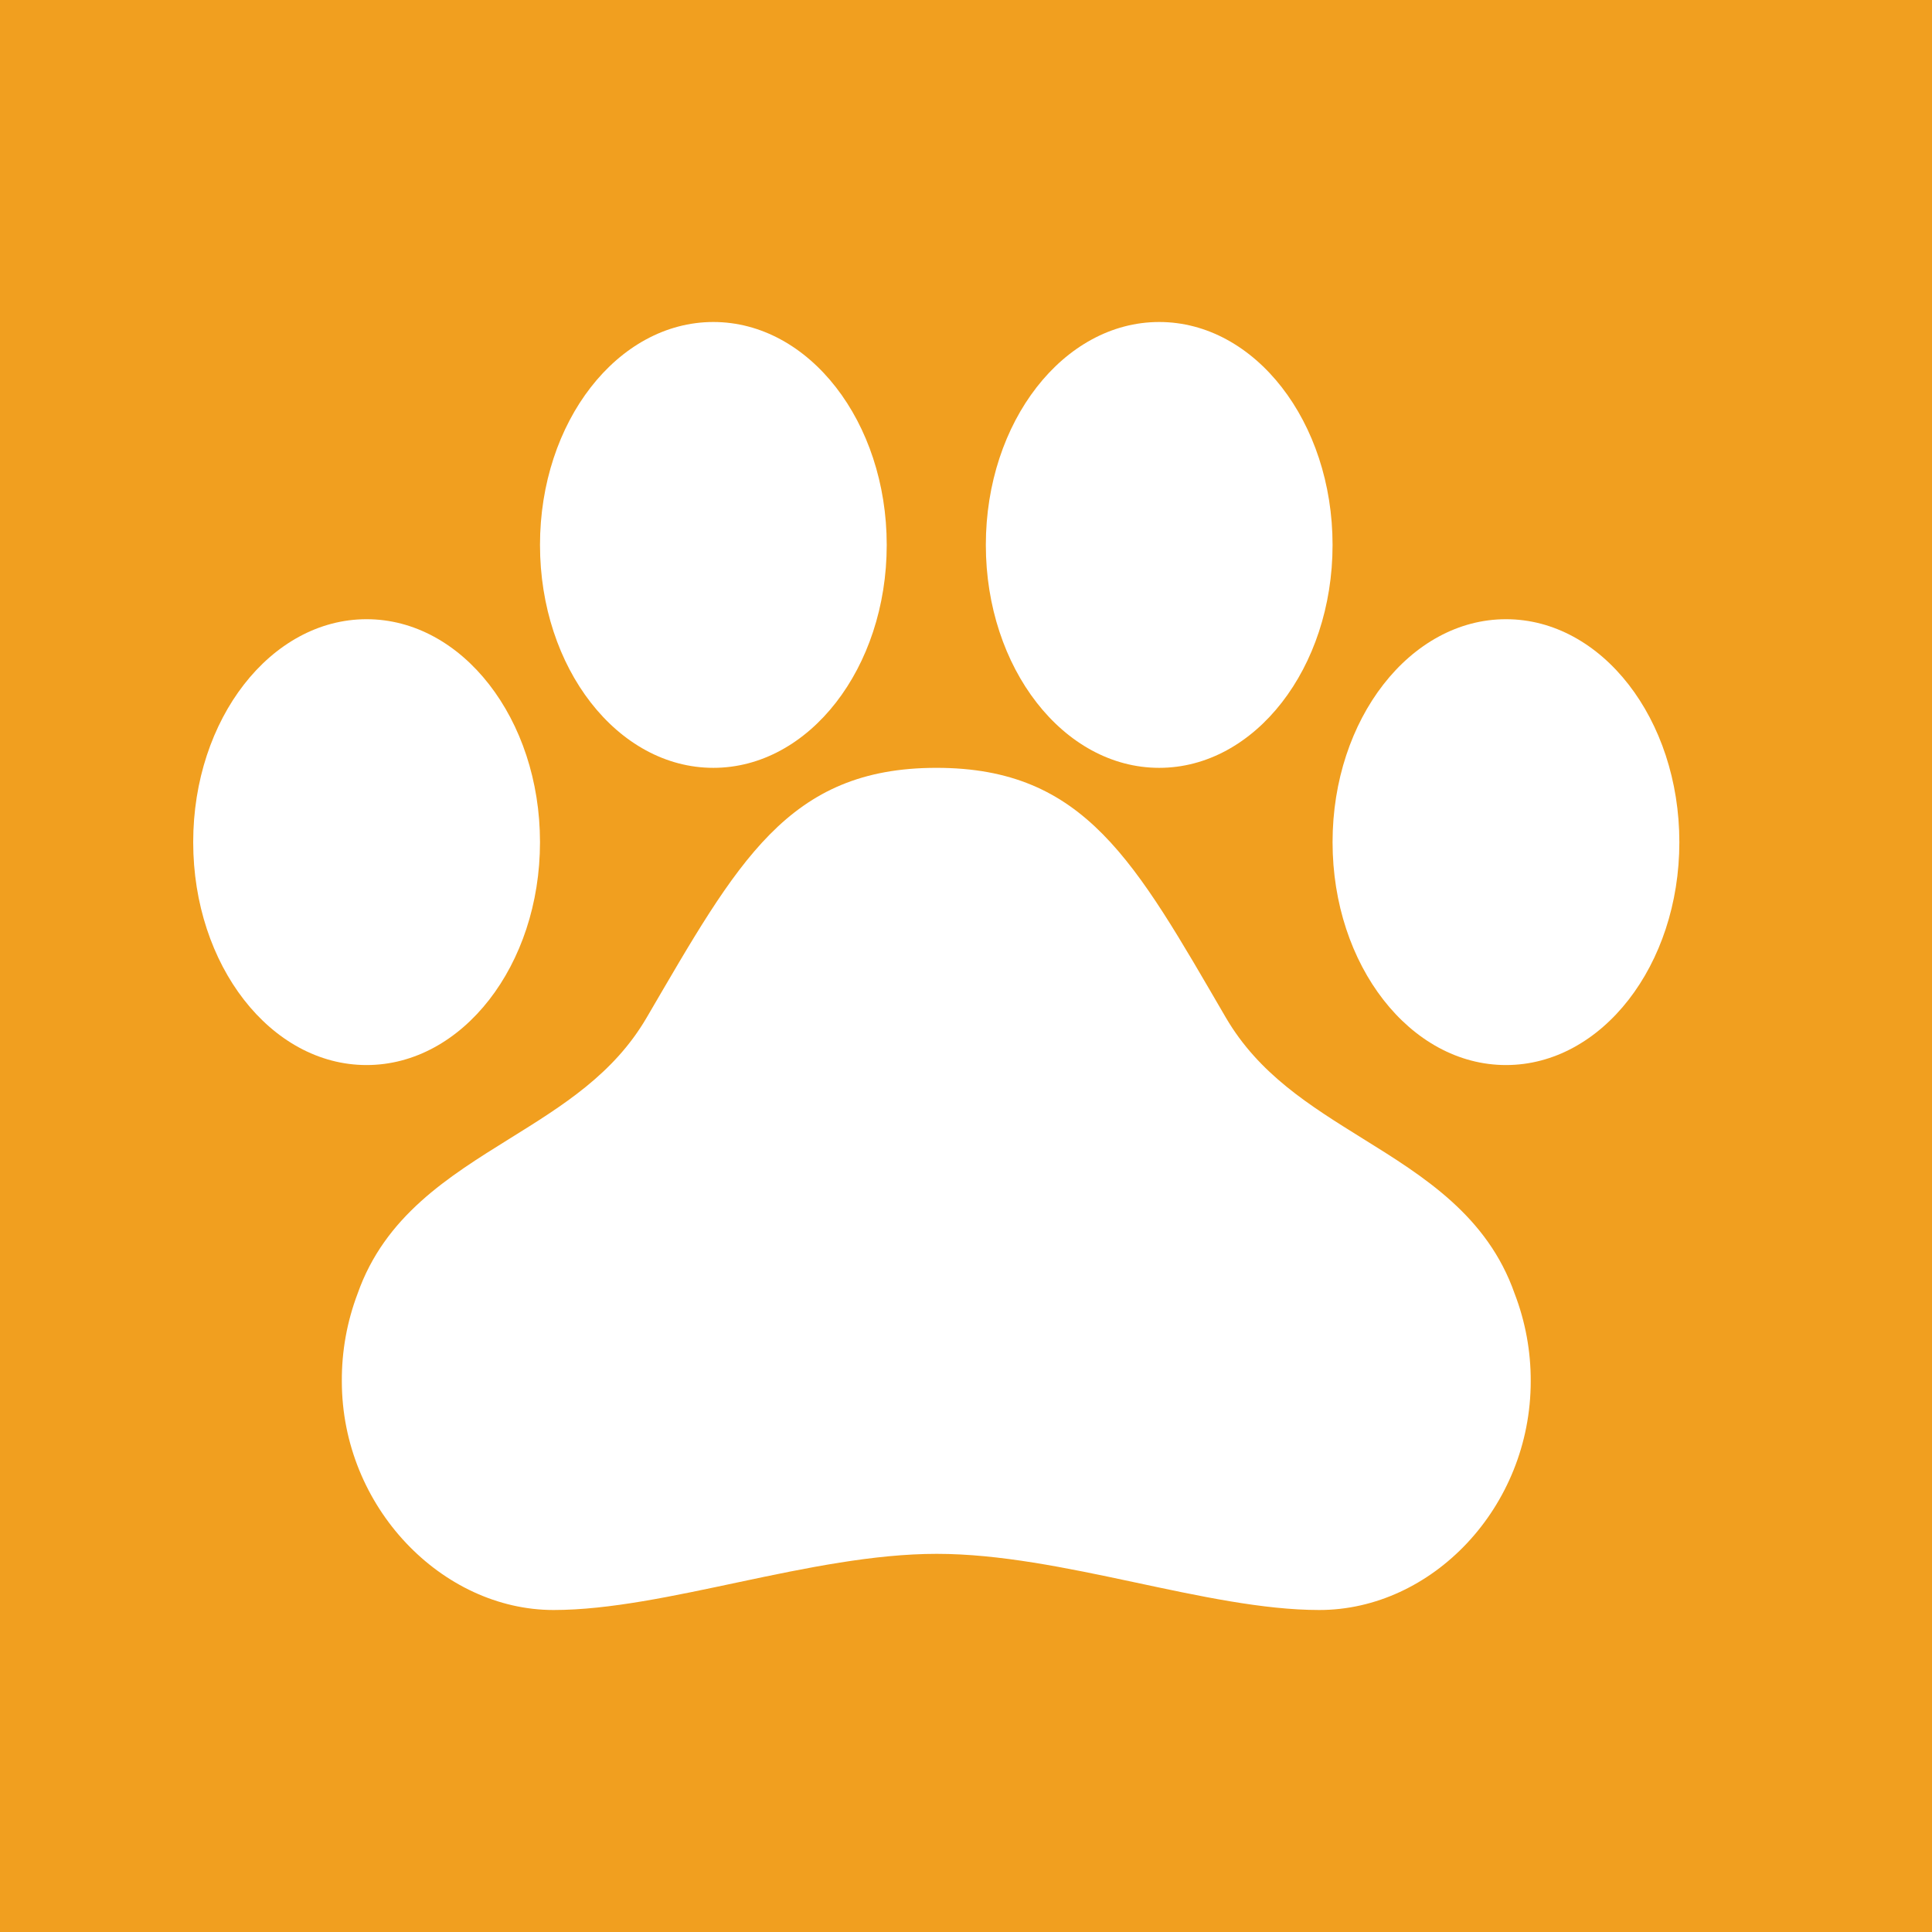 <svg width="30" height="30" viewBox="0 0 30 30" fill="none" xmlns="http://www.w3.org/2000/svg">
<rect width="30" height="30" fill="#F19F1F"/>
<path d="M23.519 20.087C23.096 18.881 22.11 18.269 21.158 17.678C20.33 17.163 19.548 16.677 19.036 15.803C17.626 13.383 16.851 11.923 14.541 11.923C12.231 11.923 11.454 13.384 10.041 15.802C9.529 16.678 8.743 17.165 7.913 17.681C6.962 18.273 5.977 18.883 5.553 20.087C5.388 20.522 5.305 20.983 5.308 21.448C5.308 23.406 6.868 25 8.596 25C10.325 25 12.601 24.128 14.546 24.128C16.491 24.128 18.736 25 20.486 25C22.236 25 23.769 23.406 23.769 21.448C23.771 20.983 23.686 20.521 23.519 20.087Z" fill="white"/>
<path d="M5.692 16.538C7.179 16.538 8.385 14.989 8.385 13.077C8.385 11.165 7.179 9.615 5.692 9.615C4.205 9.615 3 11.165 3 13.077C3 14.989 4.205 16.538 5.692 16.538Z" fill="white"/>
<path d="M11.077 11.923C12.564 11.923 13.769 10.373 13.769 8.462C13.769 6.55 12.564 5 11.077 5C9.59 5 8.385 6.55 8.385 8.462C8.385 10.373 9.59 11.923 11.077 11.923Z" fill="white"/>
<path d="M18 11.923C19.487 11.923 20.692 10.373 20.692 8.462C20.692 6.55 19.487 5 18 5C16.513 5 15.308 6.55 15.308 8.462C15.308 10.373 16.513 11.923 18 11.923Z" fill="white"/>
<path d="M23.385 16.538C24.872 16.538 26.077 14.989 26.077 13.077C26.077 11.165 24.872 9.615 23.385 9.615C21.898 9.615 20.692 11.165 20.692 13.077C20.692 14.989 21.898 16.538 23.385 16.538Z" fill="white"/>
</svg>
